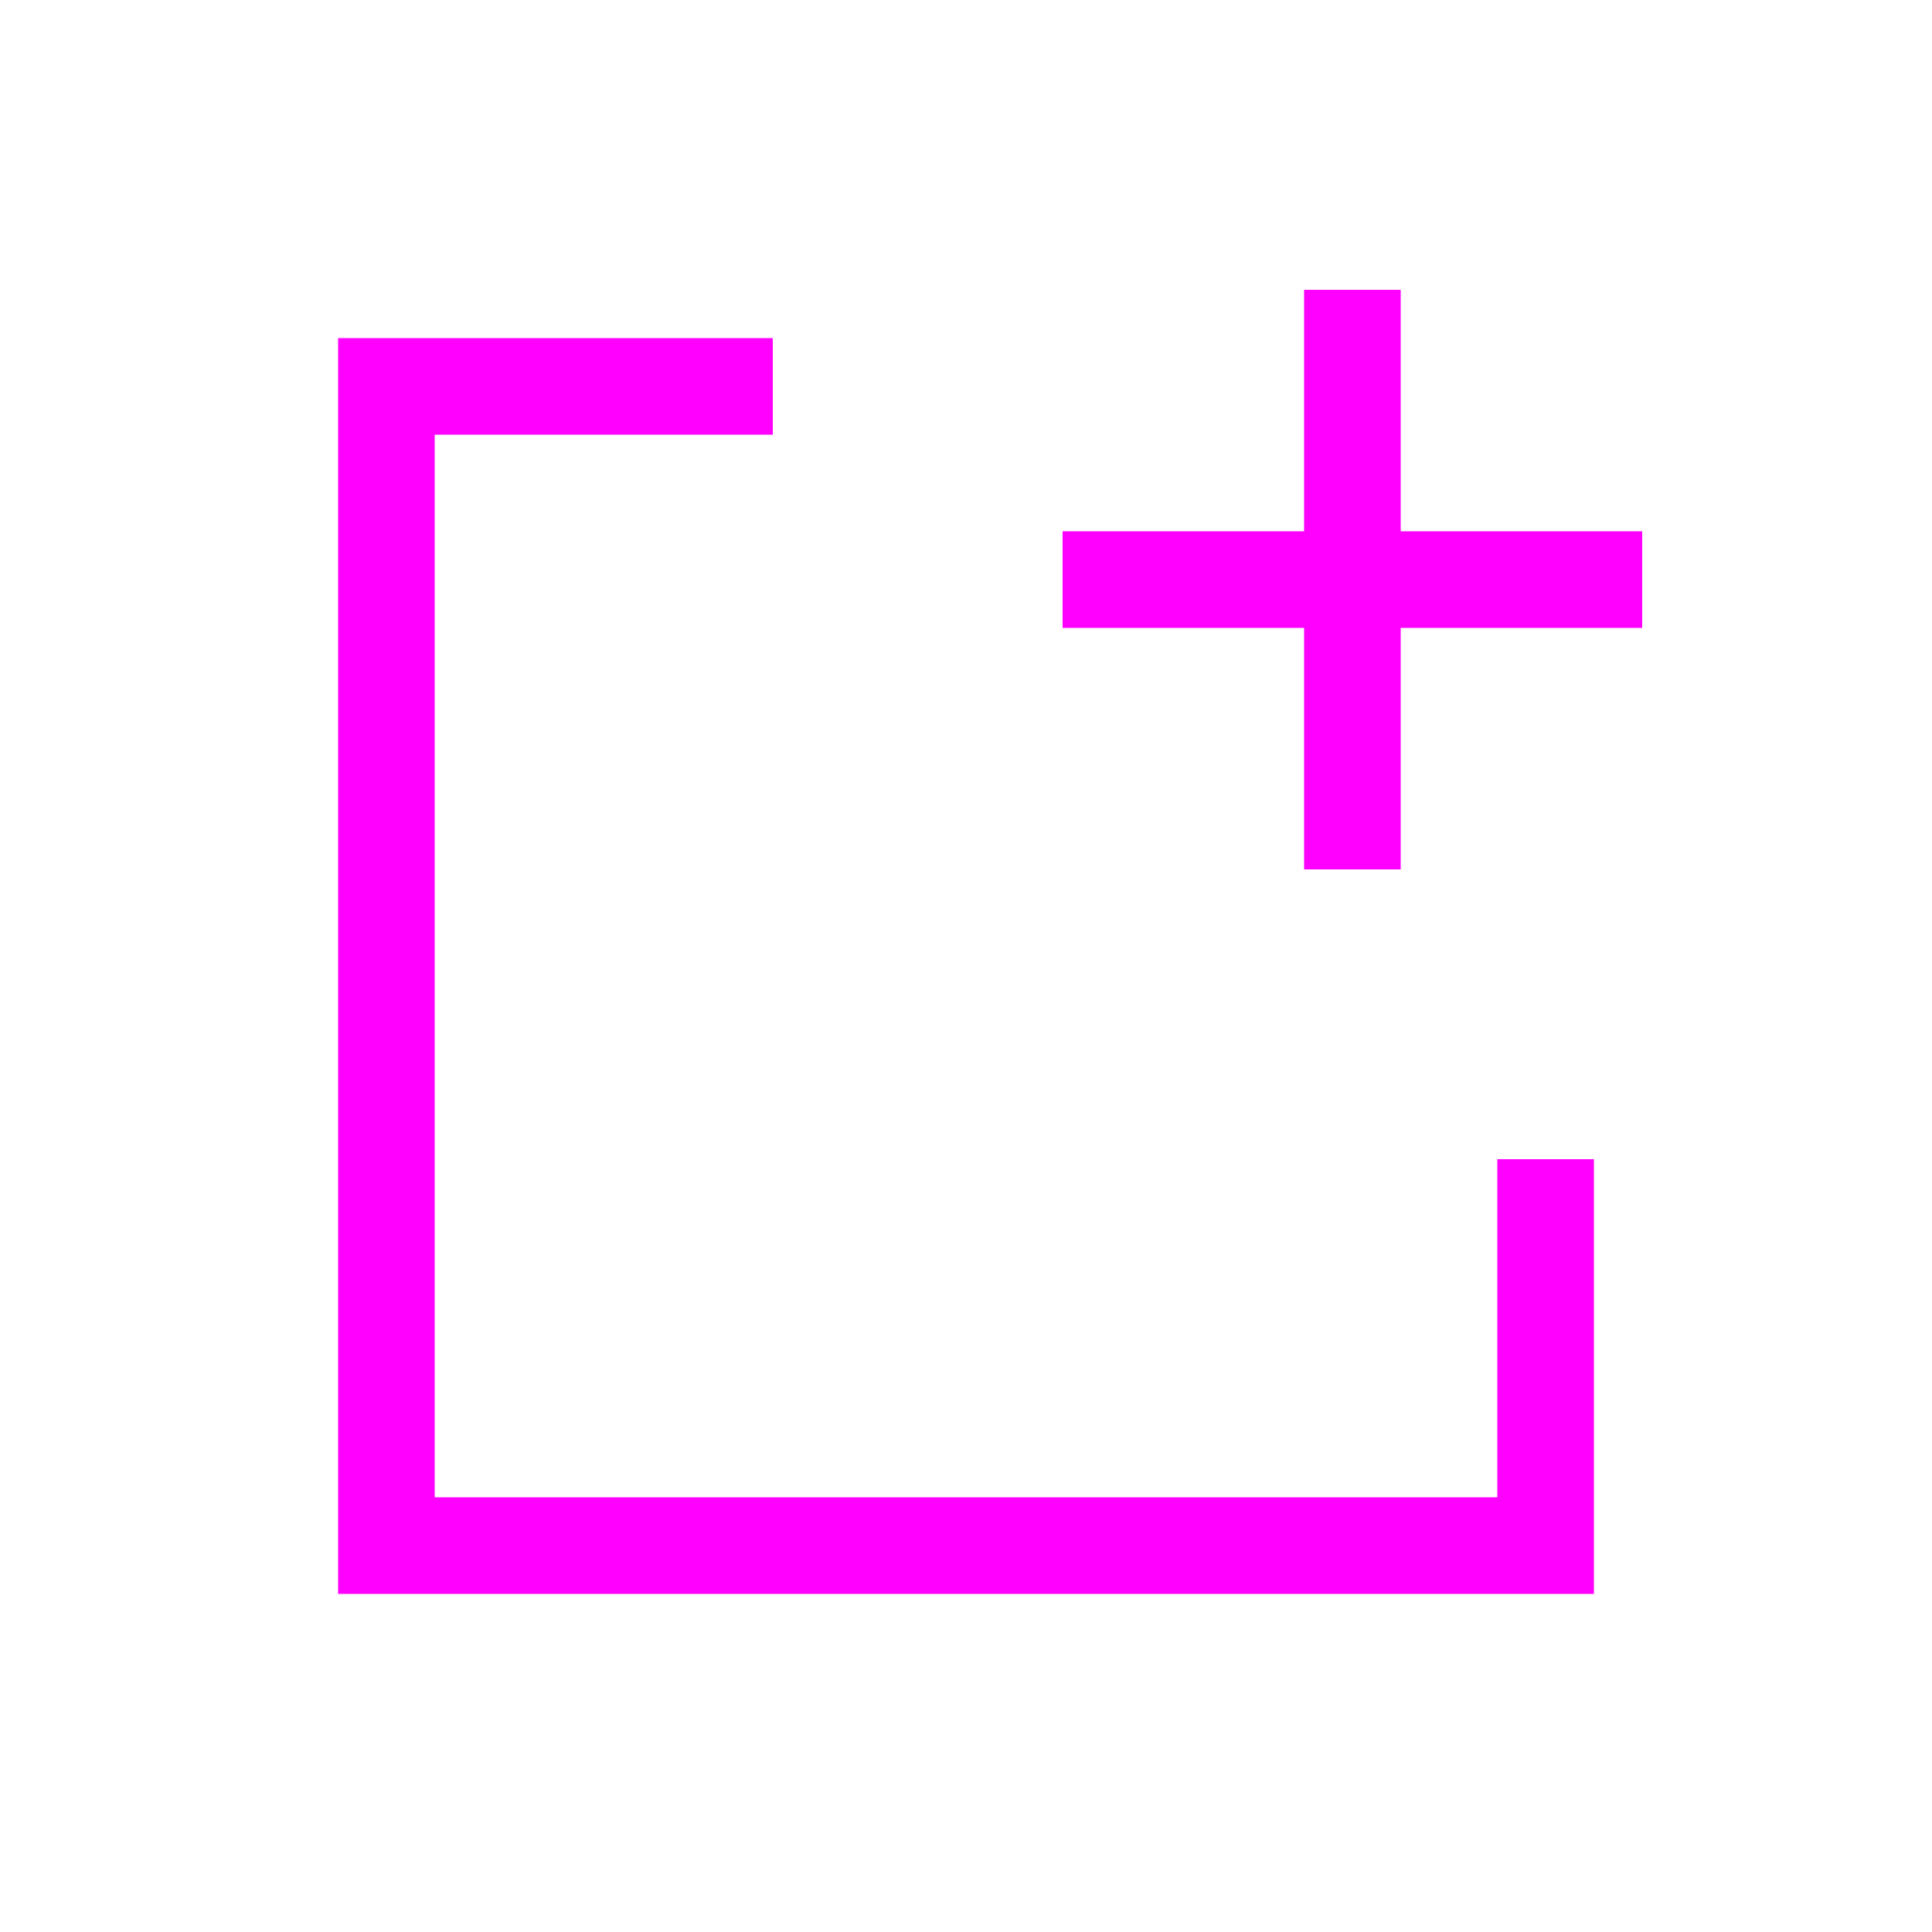 <svg width="16" height="16" viewBox="0 0 16 16" fill="none" xmlns="http://www.w3.org/2000/svg">
<path fill-rule="evenodd" clip-rule="evenodd" d="M10.8 7.2V5.2H8.8V4.4H10.8V2.4H11.6V4.4H13.6V5.2H11.6V7.2H10.8ZM6.4 2.8H2.8V13.2H13.2V9.6H12.4V12.4H3.6V3.6H6.4V2.8Z" fill="#FF00FF"/>
</svg>

